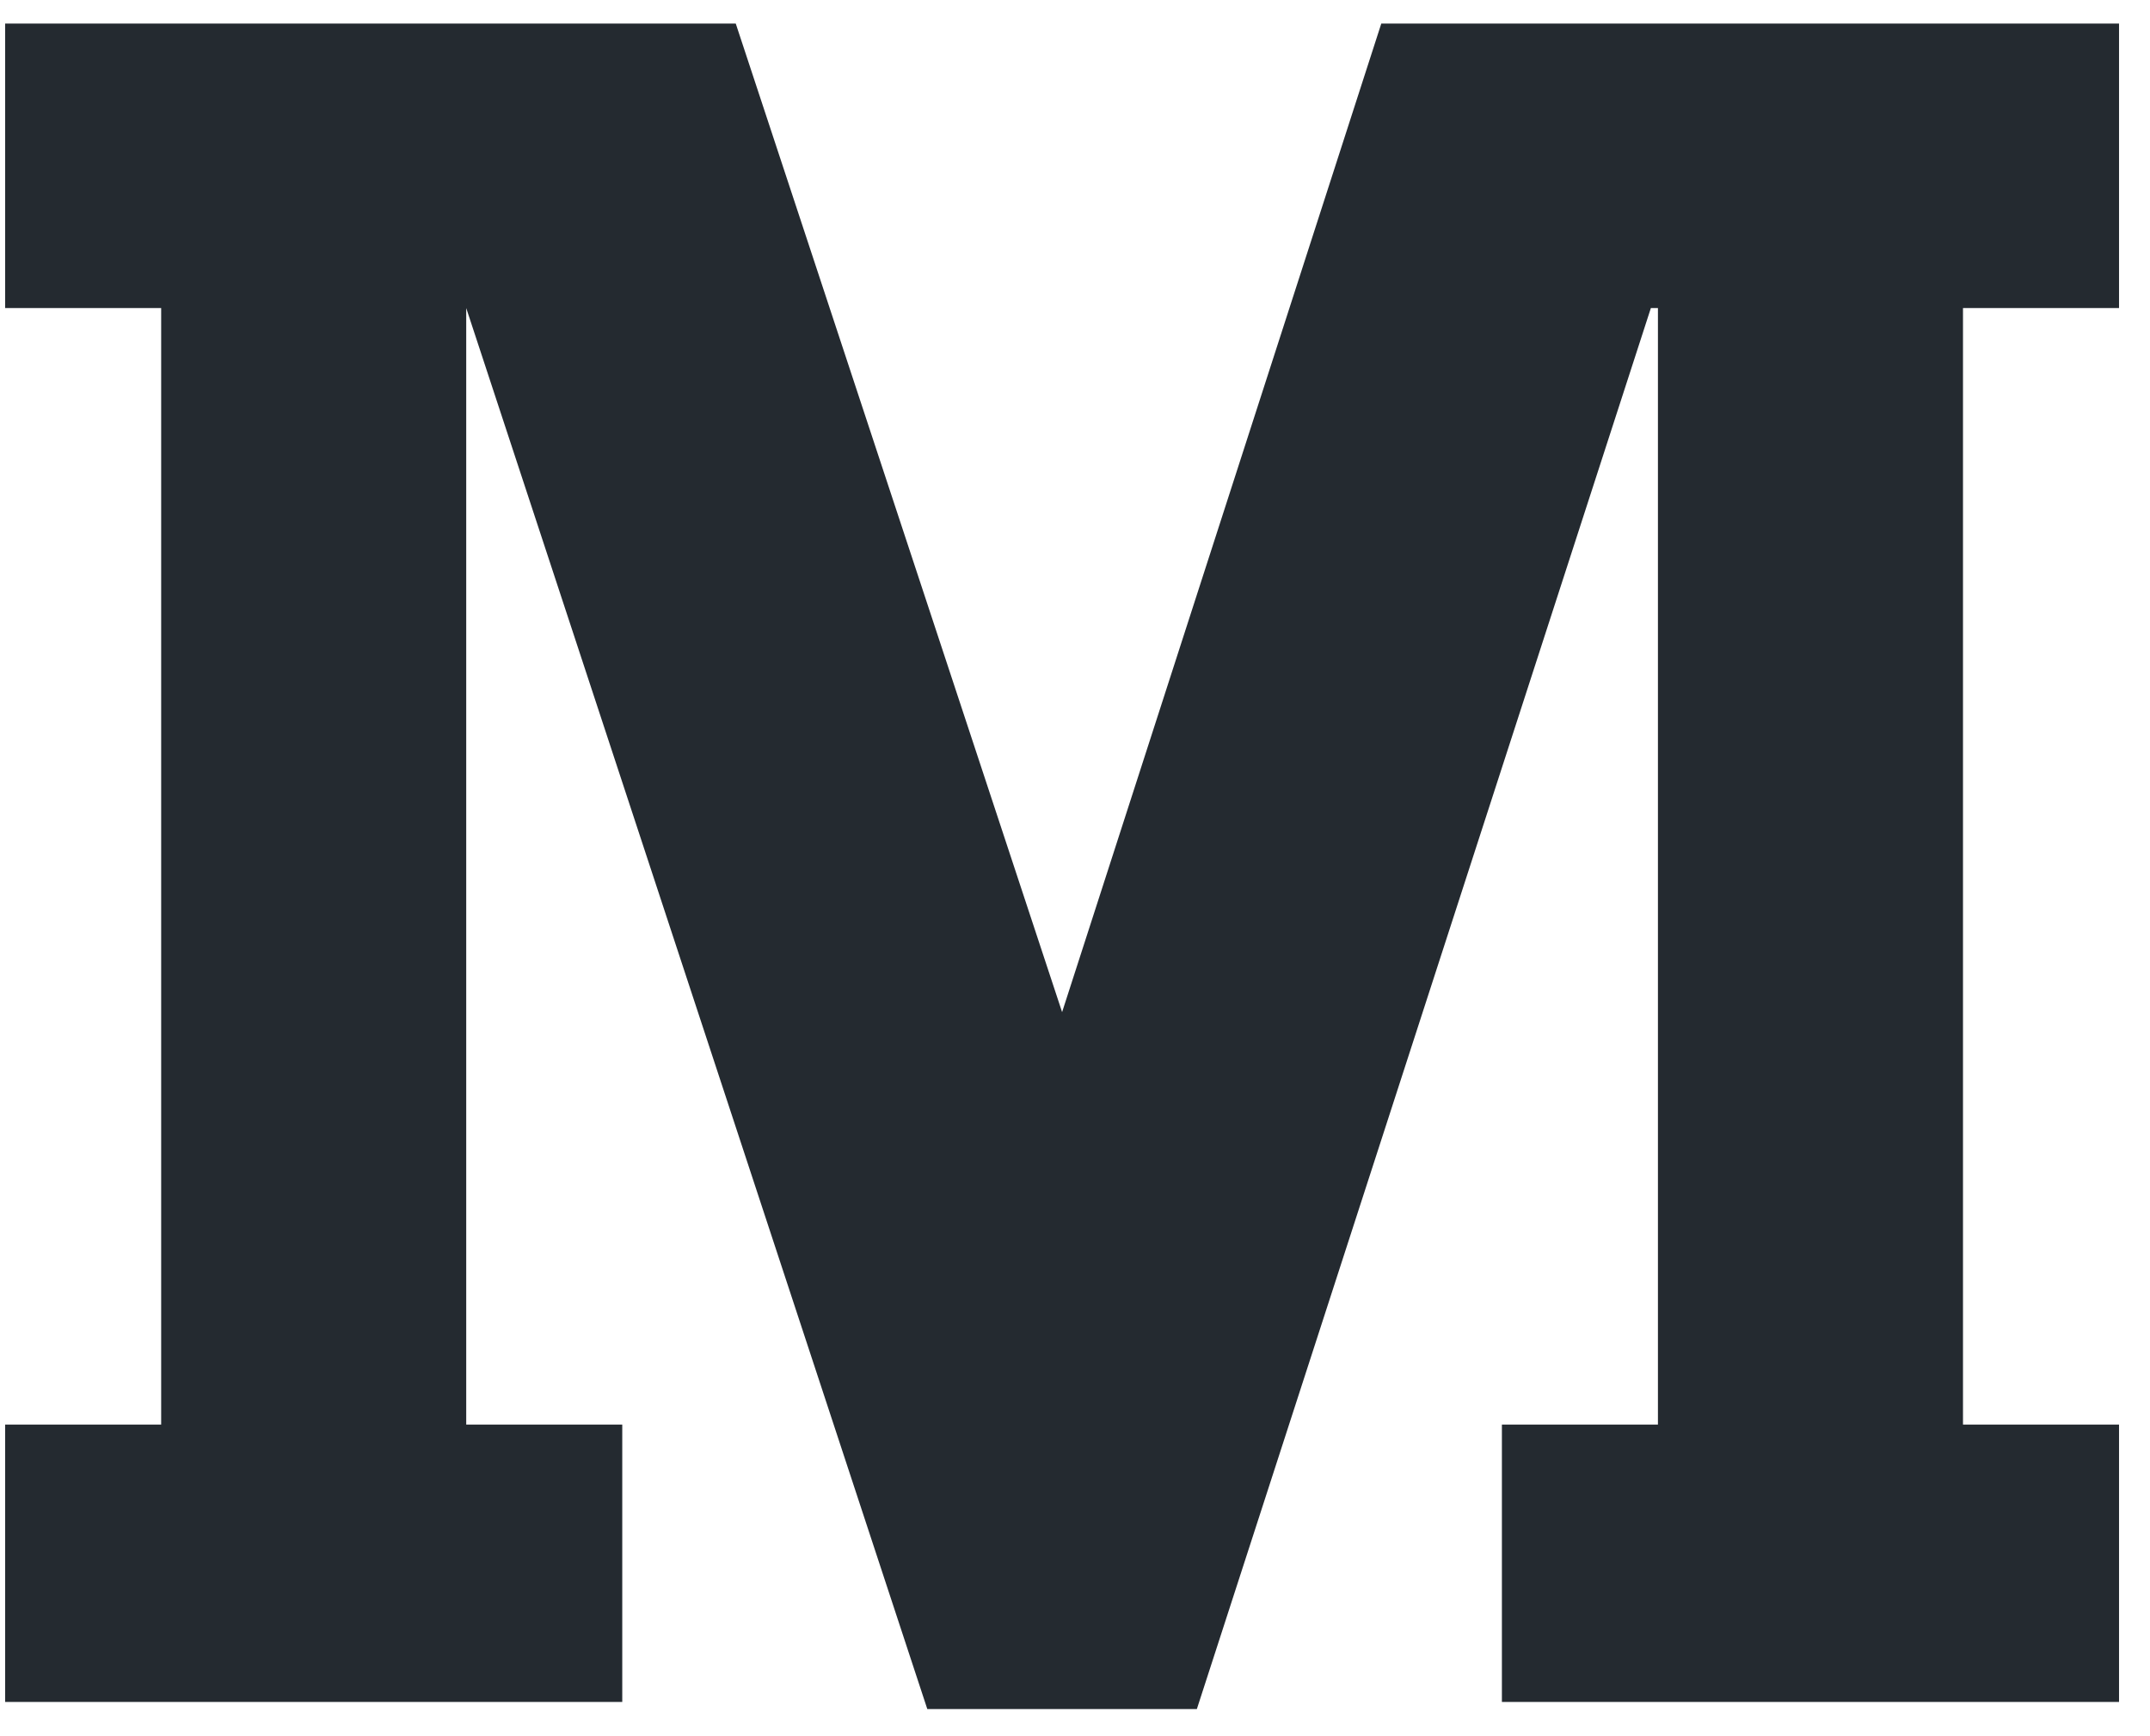 <svg width="52" height="42" viewBox="0 0 52 42" fill="none" xmlns="http://www.w3.org/2000/svg">
<path d="M51.251 7.452V0.57H33.408L25.688 24.484L17.795 0.57H0.124V7.452H3.898V34.462H0.124V41.172H15.05V34.462H11.276V7.452L22.428 41.344H28.947L39.928 7.452H40.099V34.462H36.325V41.172H51.251V34.462H47.477V7.452H51.251Z" fill="#242A30"/>
</svg>
